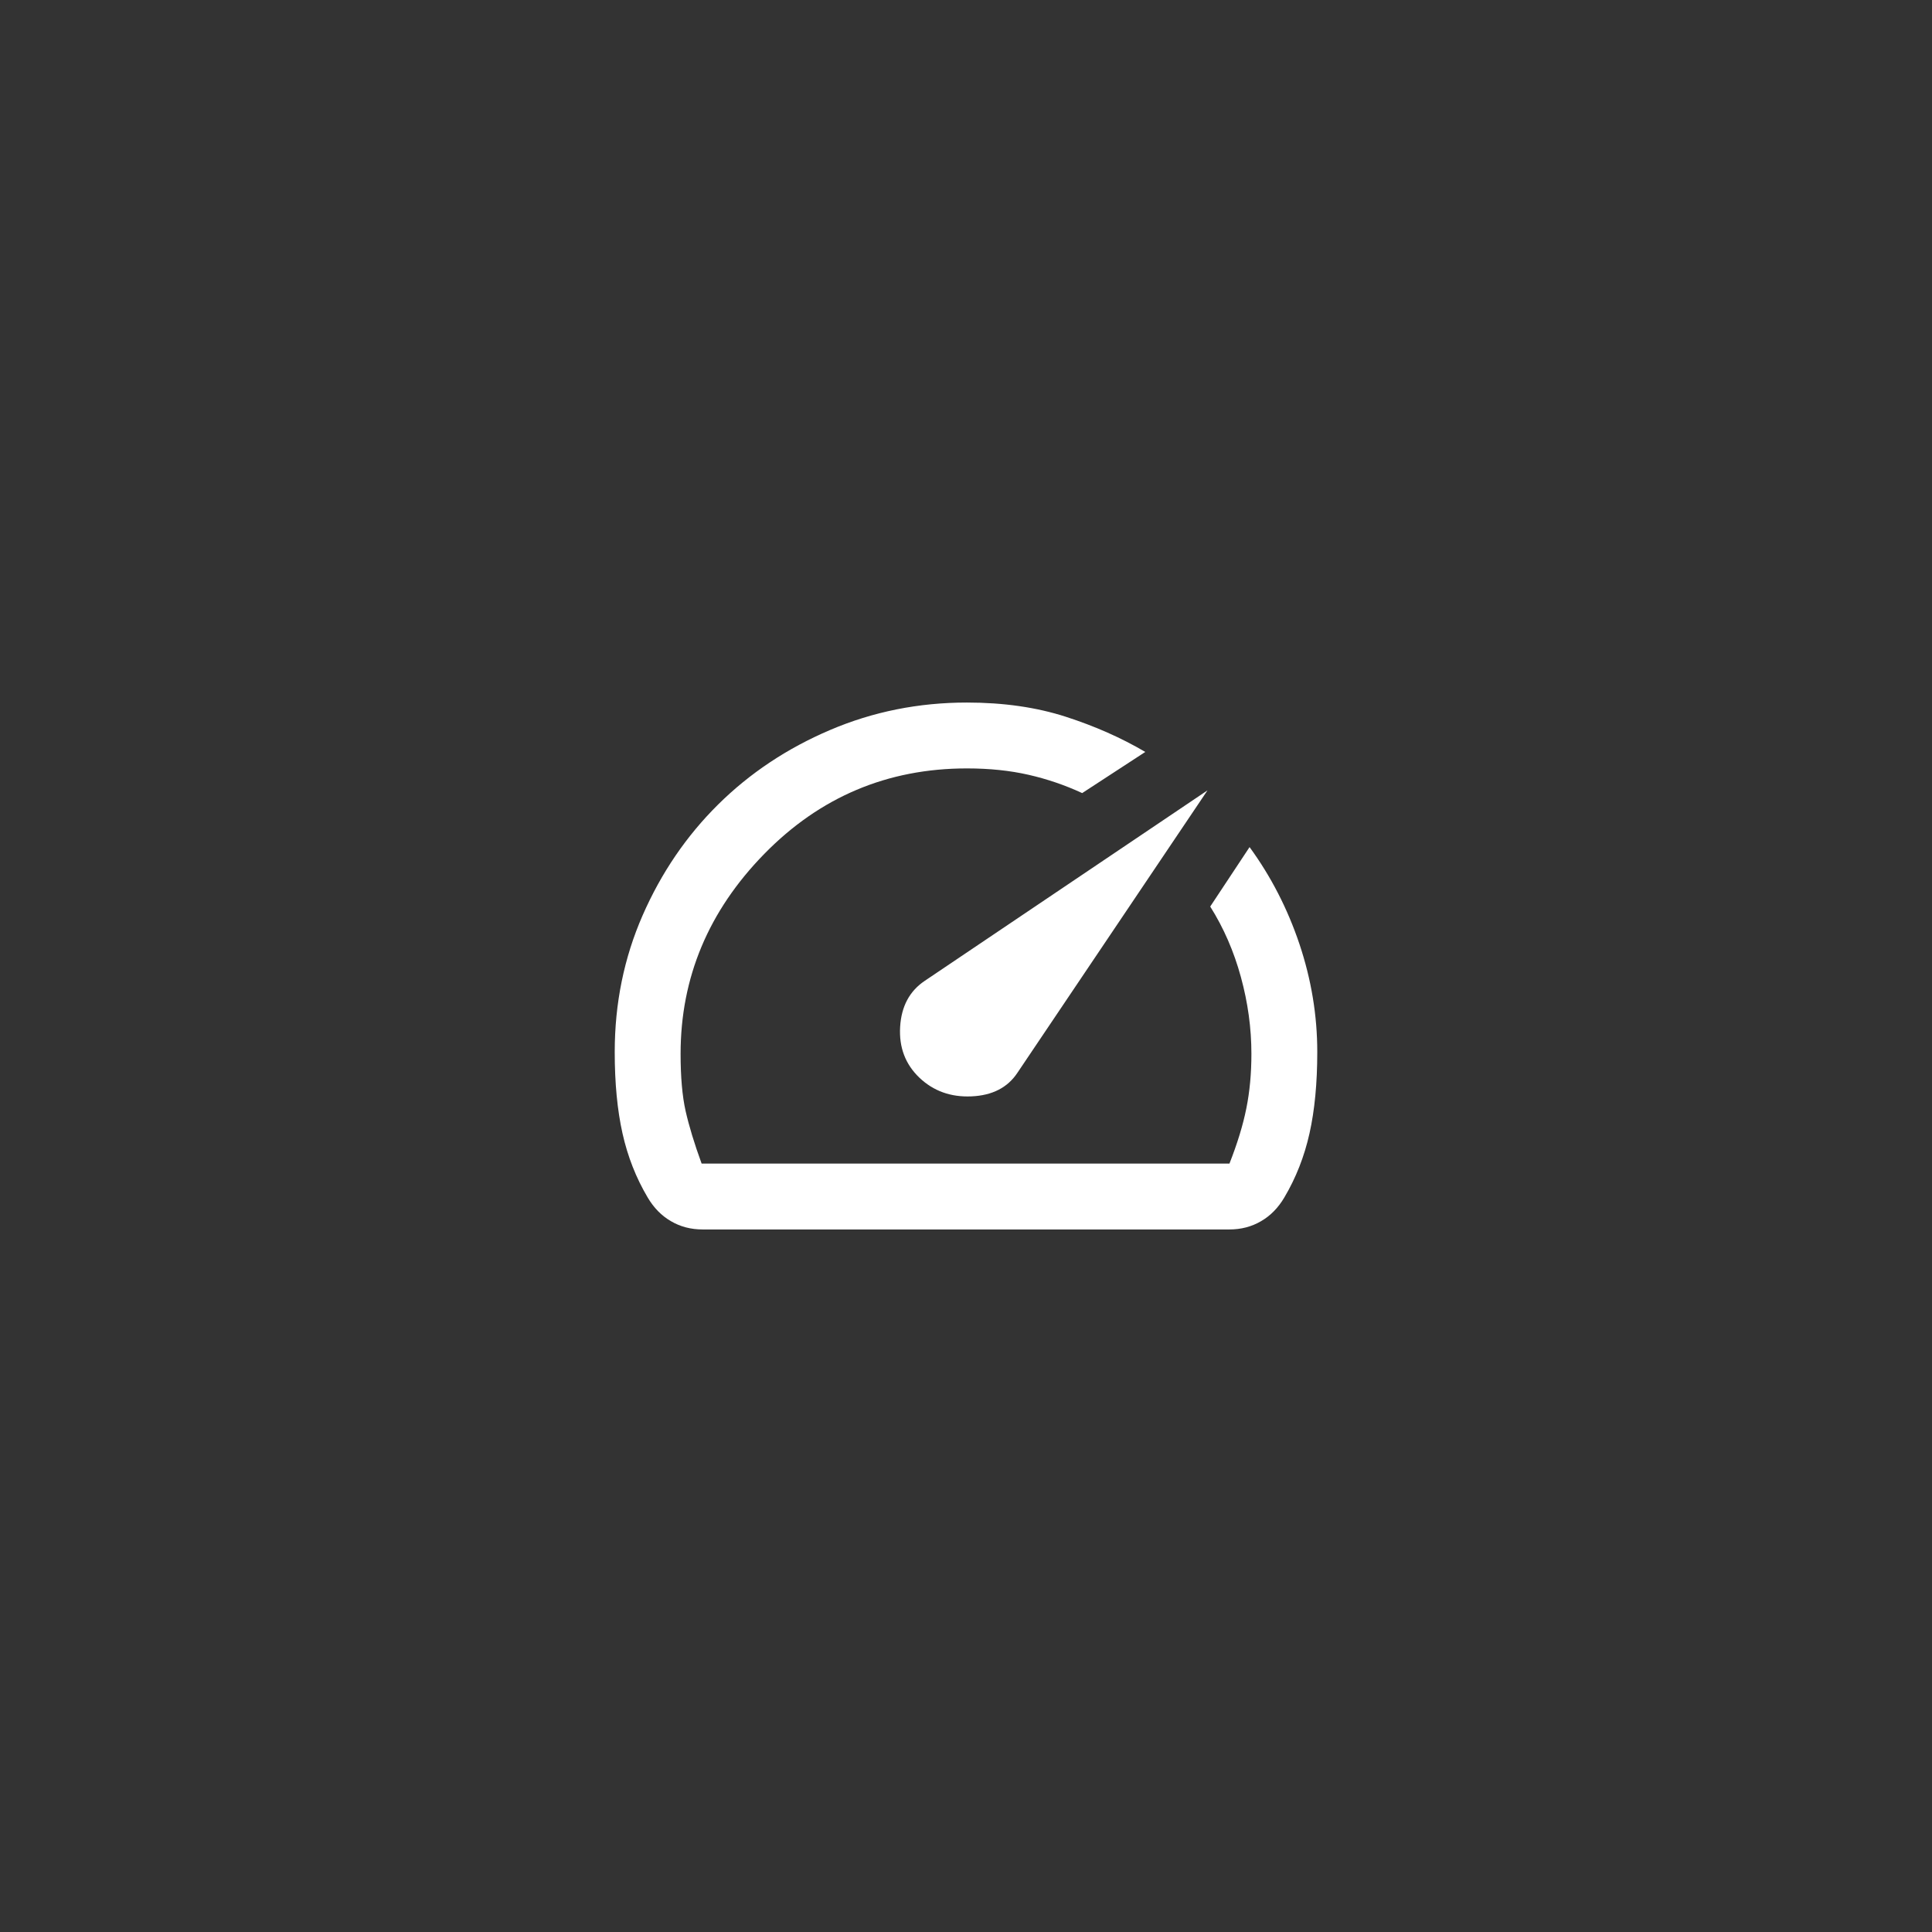 <svg width="44" height="44" viewBox="0 0 44 44" fill="none" xmlns="http://www.w3.org/2000/svg">
<rect x="0" y="0" width="44" height="44" fill="#333333" stroke="none"/>
<rect width="44" height="44" rx="22" fill=""/>
<mask id="mask0_2188_4401" style="mask-type:alpha" maskUnits="userSpaceOnUse" x="12" y="12" width="20" height="20">
<rect x="12" y="12" width="20" height="20" fill="#D9D9D9"/>
</mask>
<g mask="url(#mask0_2188_4401)">
<path d="M20.937 24.542C21.257 24.847 21.653 24.99 22.125 24.969C22.597 24.948 22.944 24.771 23.167 24.438L27.5 18L21.059 22.339C20.714 22.571 20.528 22.92 20.5 23.385C20.472 23.851 20.618 24.236 20.937 24.542ZM22.021 16C22.854 16 23.604 16.108 24.271 16.323C24.937 16.538 25.542 16.806 26.083 17.125L24.646 18.062C24.257 17.882 23.851 17.743 23.427 17.646C23.003 17.549 22.535 17.5 22.021 17.5C20.214 17.5 18.675 18.149 17.405 19.448C16.135 20.747 15.5 22.264 15.5 24C15.5 24.528 15.538 24.962 15.614 25.302C15.691 25.642 15.812 26.042 15.979 26.5H28C28.18 26.042 28.309 25.622 28.385 25.24C28.462 24.858 28.5 24.444 28.5 24C28.5 23.417 28.42 22.833 28.26 22.25C28.101 21.667 27.868 21.132 27.562 20.646L28.458 19.292C28.944 19.958 29.323 20.694 29.594 21.5C29.864 22.306 30 23.125 30 23.958C30 24.667 29.941 25.285 29.823 25.812C29.705 26.34 29.514 26.826 29.25 27.271C29.111 27.507 28.934 27.688 28.719 27.812C28.503 27.938 28.264 28 28 28H16C15.736 28 15.496 27.938 15.281 27.812C15.066 27.688 14.889 27.507 14.75 27.271C14.486 26.826 14.295 26.34 14.177 25.812C14.059 25.285 14 24.667 14 23.958C14 22.851 14.212 21.814 14.635 20.847C15.059 19.879 15.632 19.038 16.354 18.323C17.076 17.608 17.927 17.042 18.905 16.625C19.883 16.208 20.922 16 22.021 16Z" fill="white"/>
</g>
</svg>
